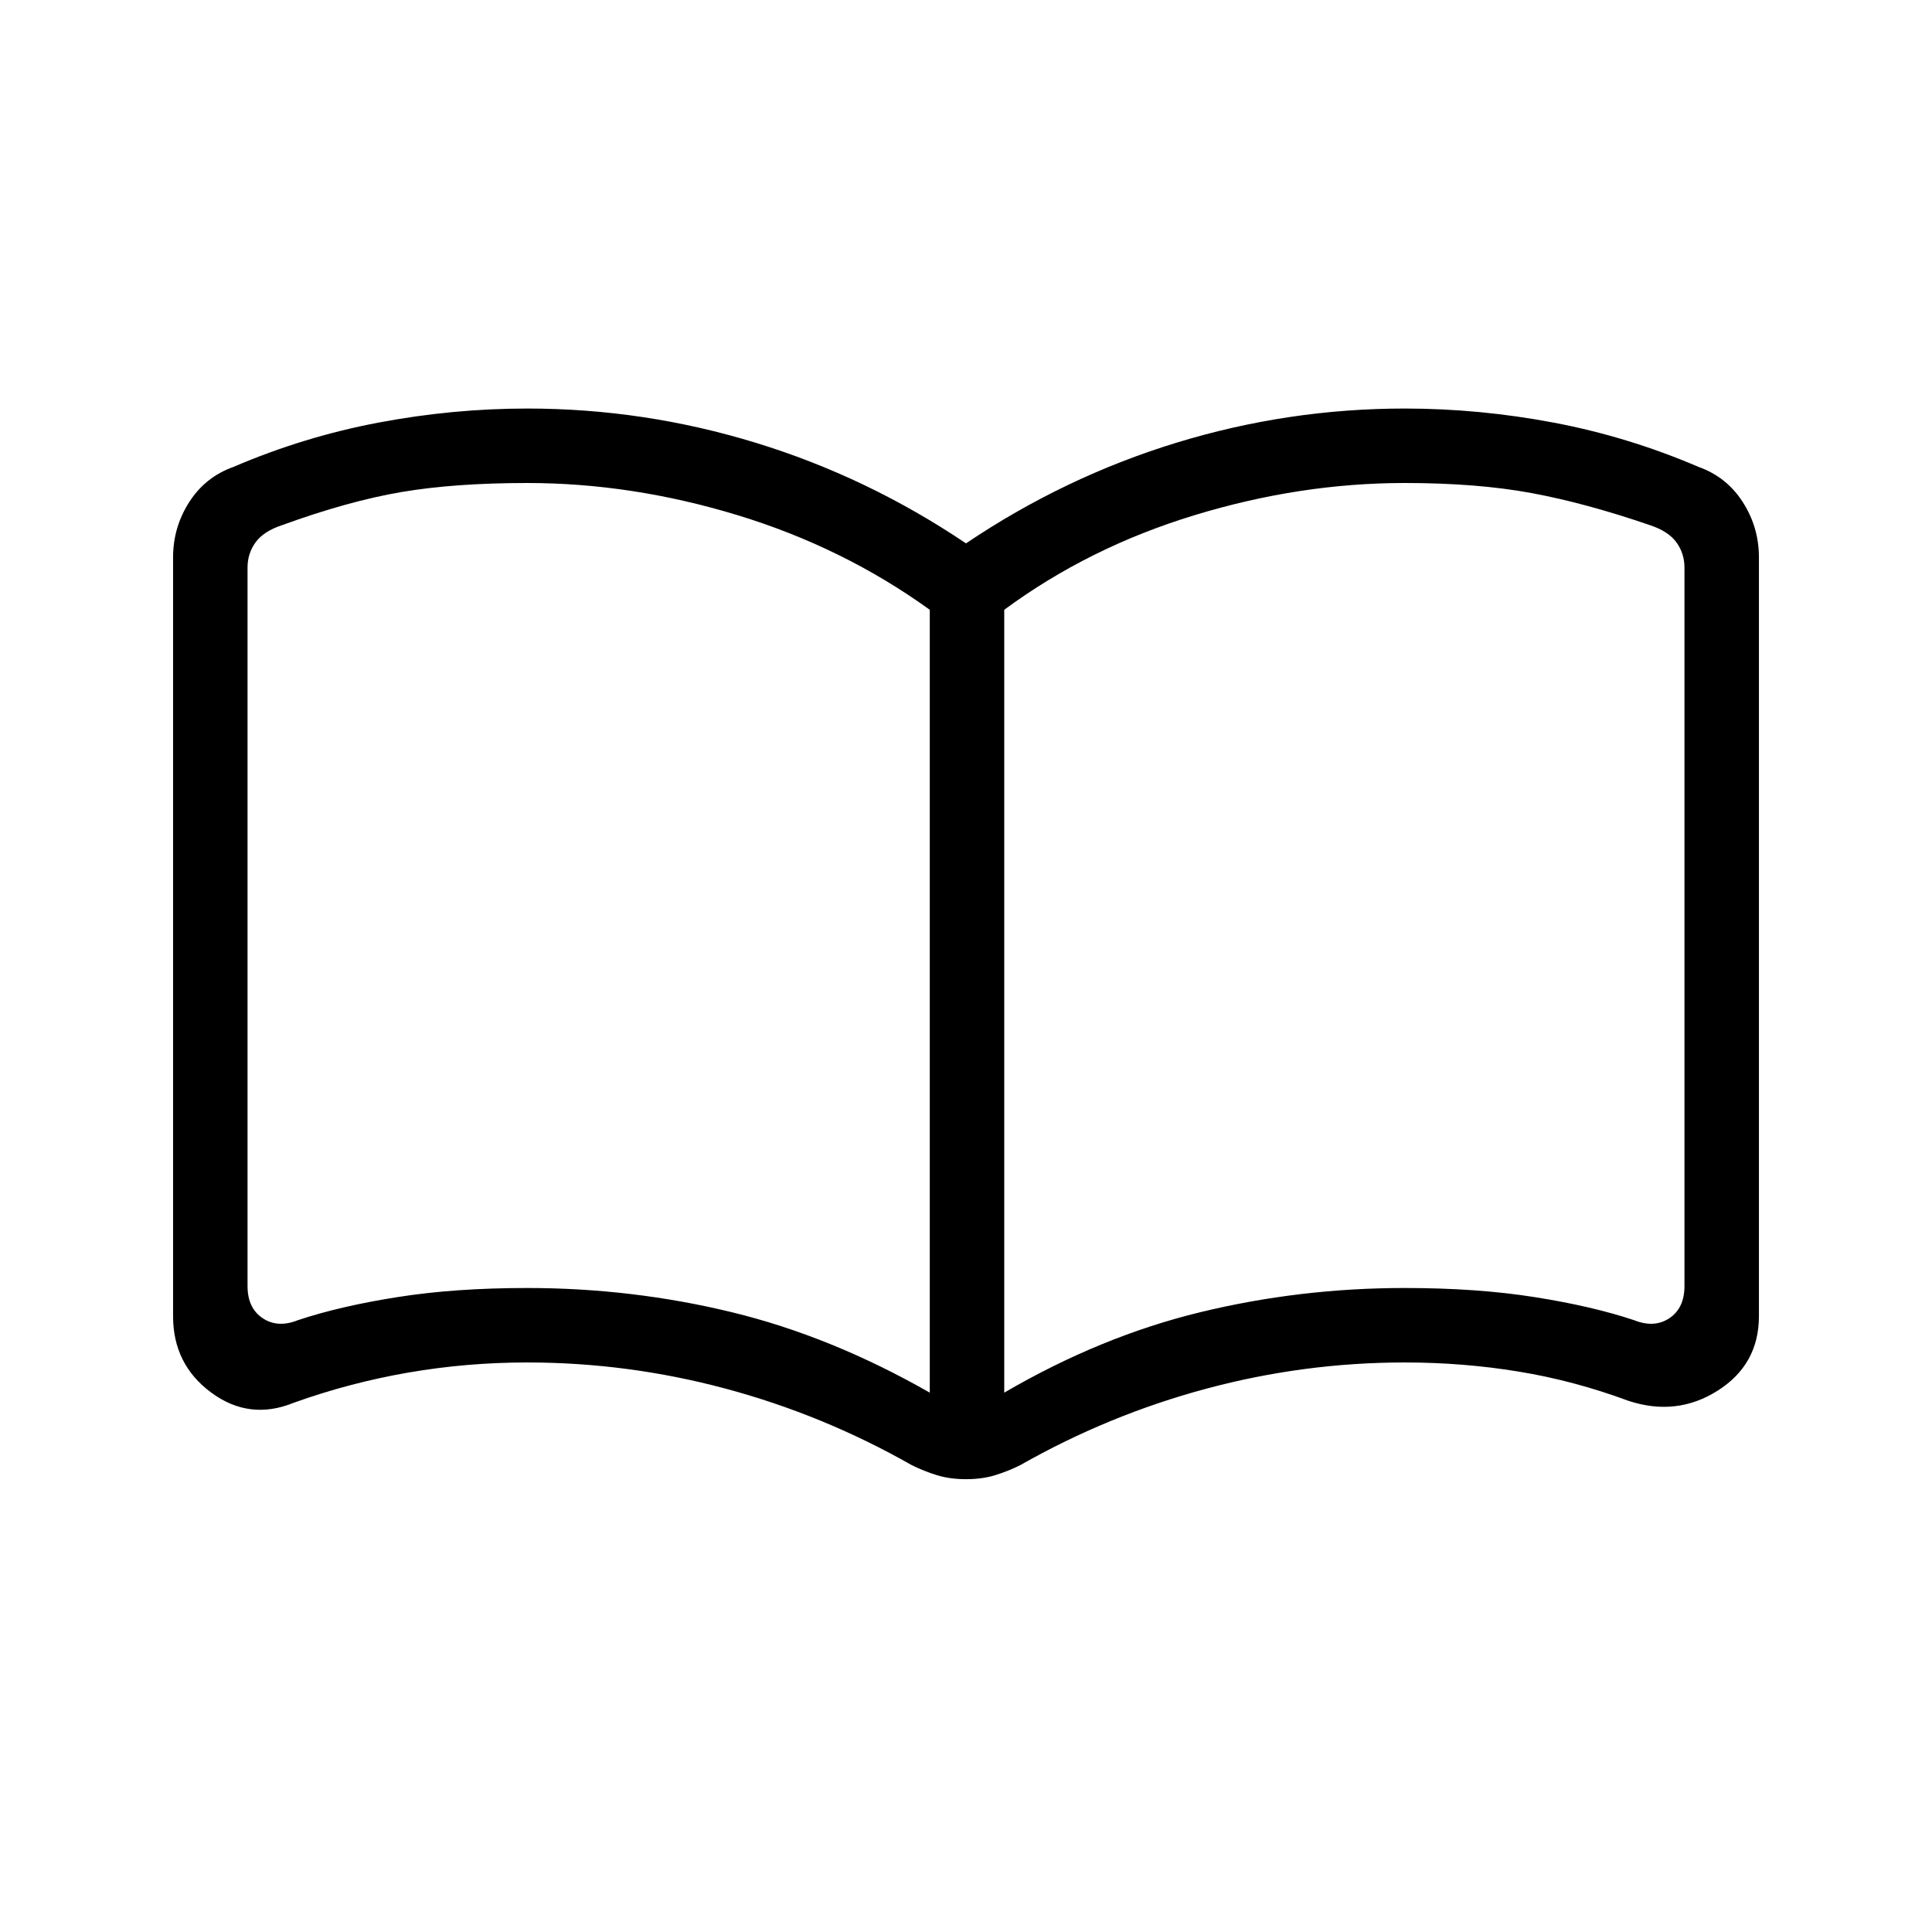 <svg xmlns="http://www.w3.org/2000/svg" height="24" width="24"><path d="M6.55 16Q7.85 16 9.088 16.3Q10.325 16.6 11.55 17.3V7.575Q10.475 6.8 9.163 6.4Q7.85 6 6.55 6Q5.65 6 4.988 6.112Q4.325 6.225 3.5 6.525Q3.275 6.6 3.175 6.737Q3.075 6.875 3.075 7.05V15.975Q3.075 16.25 3.263 16.375Q3.45 16.5 3.7 16.4Q4.225 16.225 4.938 16.113Q5.65 16 6.55 16ZM12.475 17.3Q13.675 16.6 14.913 16.3Q16.15 16 17.45 16Q18.35 16 19.062 16.113Q19.775 16.225 20.3 16.4Q20.55 16.5 20.738 16.375Q20.925 16.25 20.925 15.975V7.05Q20.925 6.875 20.825 6.737Q20.725 6.6 20.5 6.525Q19.7 6.25 19.025 6.125Q18.35 6 17.45 6Q16.15 6 14.838 6.4Q13.525 6.8 12.475 7.575ZM12 18.375Q11.8 18.375 11.638 18.325Q11.475 18.275 11.325 18.2Q10.225 17.575 9.013 17.25Q7.8 16.925 6.55 16.925Q5.8 16.925 5.075 17.05Q4.35 17.175 3.65 17.425Q3.1 17.65 2.625 17.3Q2.15 16.95 2.15 16.35V6.925Q2.15 6.55 2.35 6.238Q2.55 5.925 2.9 5.8Q3.775 5.425 4.7 5.25Q5.625 5.075 6.55 5.075Q8 5.075 9.387 5.5Q10.775 5.925 12 6.75Q13.225 5.925 14.613 5.5Q16 5.075 17.45 5.075Q18.375 5.075 19.3 5.25Q20.225 5.425 21.1 5.8Q21.45 5.925 21.65 6.238Q21.85 6.55 21.85 6.925V16.35Q21.85 16.95 21.338 17.275Q20.825 17.6 20.225 17.4Q19.55 17.15 18.863 17.038Q18.175 16.925 17.45 16.925Q16.2 16.925 14.988 17.25Q13.775 17.575 12.675 18.2Q12.525 18.275 12.363 18.325Q12.2 18.375 12 18.375ZM7.3 11.525Q7.3 11.525 7.3 11.525Q7.3 11.525 7.3 11.525Q7.3 11.525 7.3 11.525Q7.3 11.525 7.3 11.525Q7.3 11.525 7.3 11.525Q7.3 11.525 7.3 11.525Q7.3 11.525 7.3 11.525Q7.3 11.525 7.3 11.525Q7.3 11.525 7.3 11.525Q7.3 11.525 7.3 11.525Q7.3 11.525 7.3 11.525Q7.3 11.525 7.3 11.525Z"/></svg>